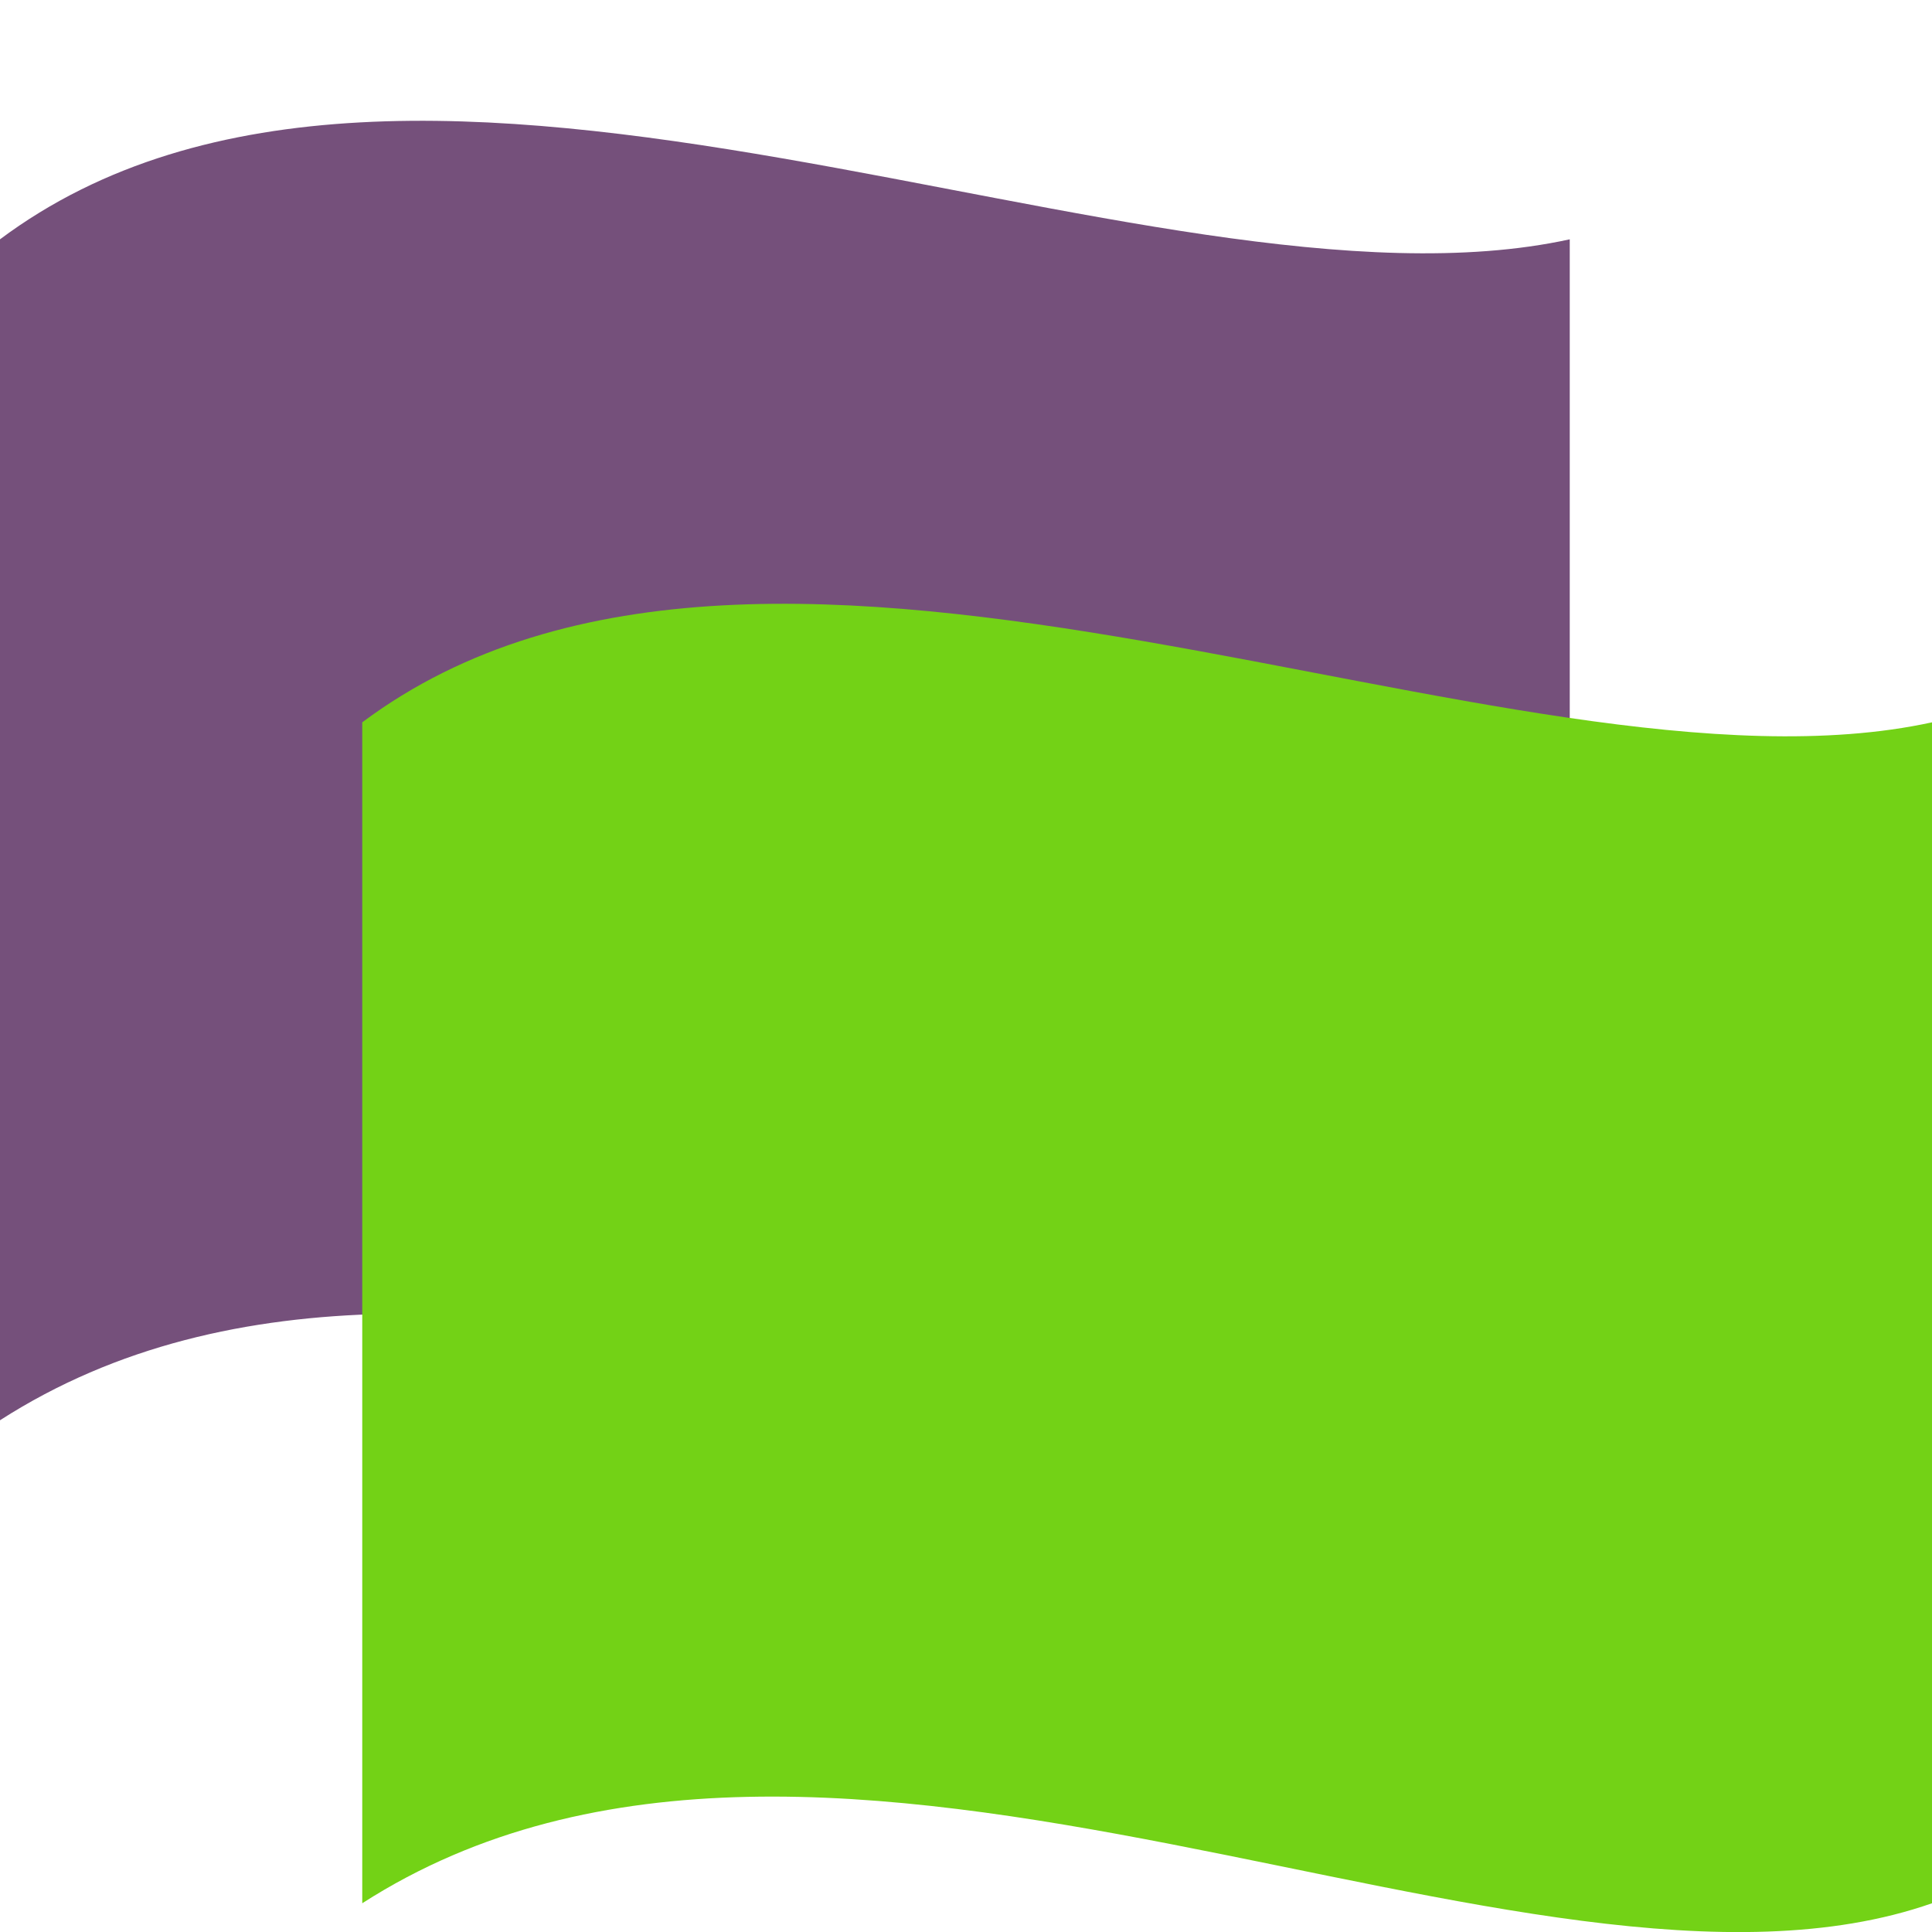 <svg width="16" height="16" version="1" xmlns="http://www.w3.org/2000/svg">
<path d="m-2.1513e-7 1.982c3.411-2.548 9.525 0.758 13 0v9.78c-3.346 1.171-9.139-2.479-13 0z" color="#000000" display="block" fill="#75507b" fill-rule="evenodd"/>
<path d="m3 5.982c3.411-2.548 9.525 0.758 13 0v9.78c-3.346 1.171-9.139-2.479-13 0z" color="#000000" display="block" fill="#73d216" fill-rule="evenodd"/>
</svg>
